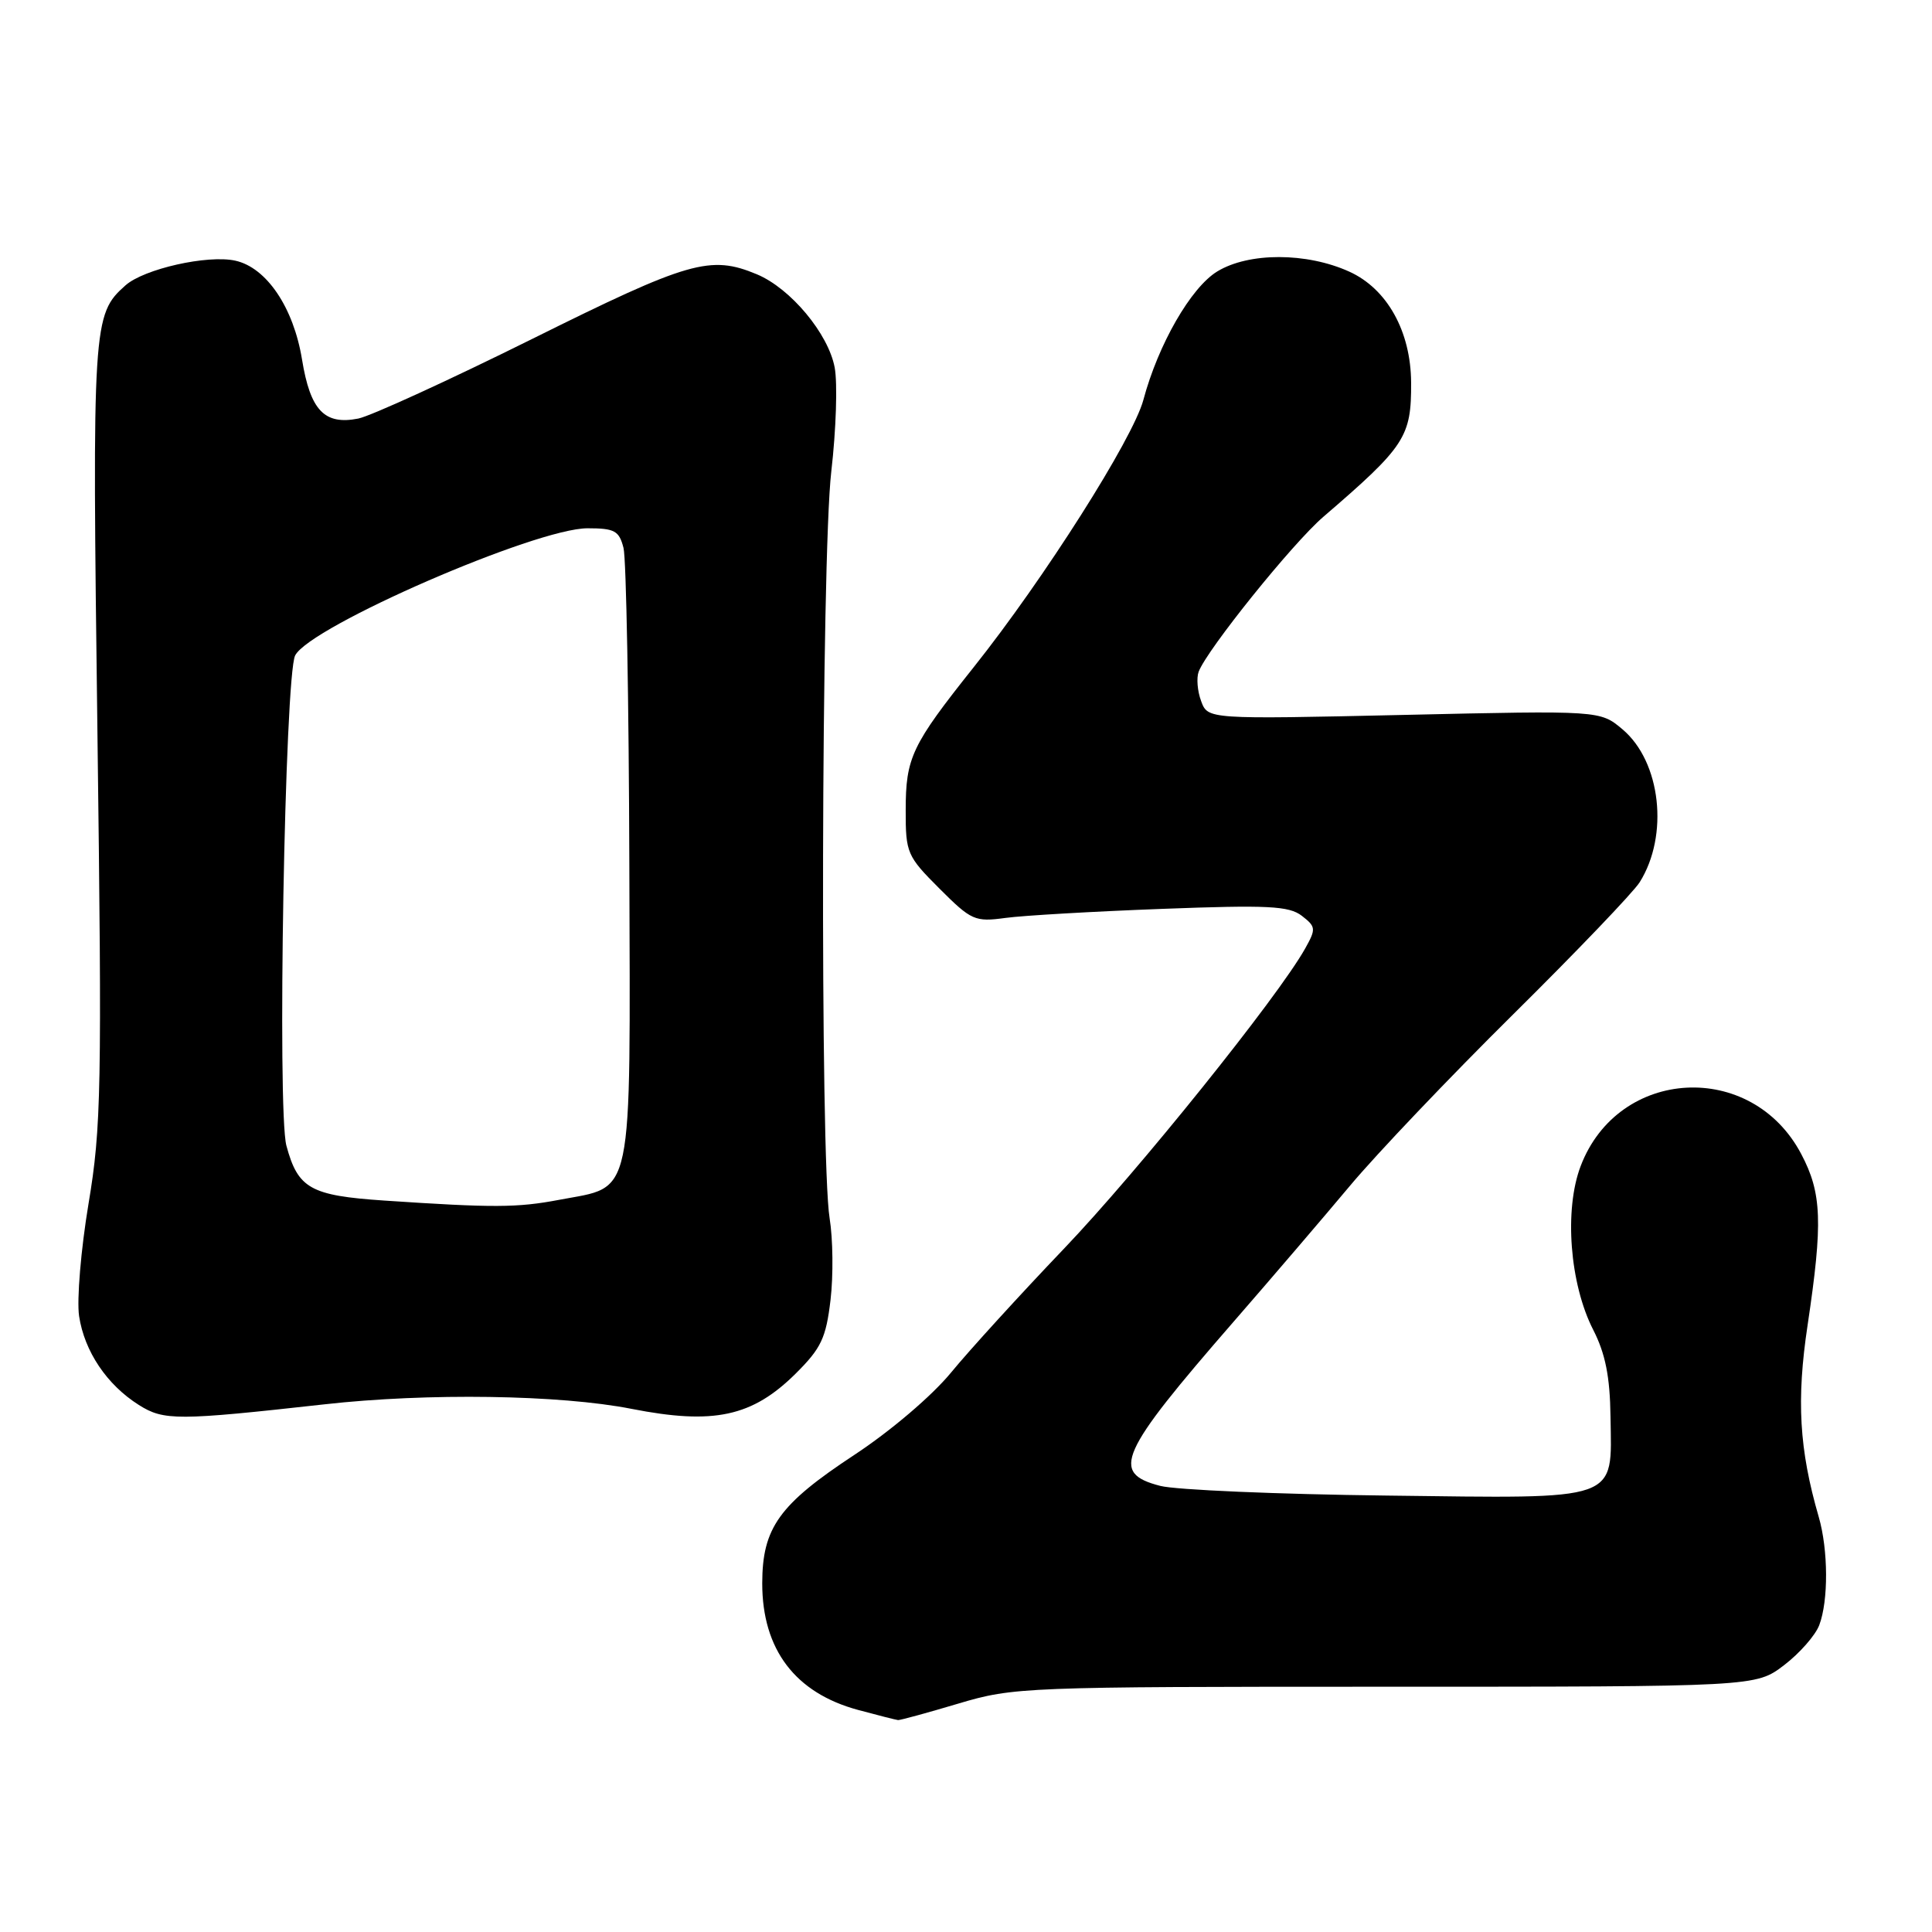 <?xml version="1.0" encoding="UTF-8" standalone="no"?>
<!DOCTYPE svg PUBLIC "-//W3C//DTD SVG 1.1//EN" "http://www.w3.org/Graphics/SVG/1.1/DTD/svg11.dtd" >
<svg xmlns="http://www.w3.org/2000/svg" xmlns:xlink="http://www.w3.org/1999/xlink" version="1.1" viewBox="0 0 256 256">
 <g >
 <path fill="currentColor"
d=" M 127.00 225.73 C 134.32 223.55 135.70 223.50 183.57 223.50 C 232.65 223.50 232.65 223.50 236.39 220.65 C 238.44 219.09 240.55 216.69 241.06 215.34 C 242.29 212.10 242.26 205.37 240.99 200.99 C 238.40 192.06 238.02 185.51 239.52 175.56 C 241.55 161.98 241.41 158.09 238.67 152.91 C 232.10 140.45 214.44 141.41 209.45 154.50 C 207.24 160.28 207.99 170.11 211.11 176.21 C 212.72 179.36 213.33 182.41 213.40 187.71 C 213.56 199.05 214.95 198.56 183.71 198.17 C 169.29 198.00 155.81 197.42 153.75 196.89 C 147.10 195.18 148.24 192.63 163.47 175.12 C 168.44 169.41 175.37 161.31 178.88 157.12 C 182.38 152.93 192.11 142.71 200.50 134.41 C 208.89 126.11 216.43 118.23 217.26 116.91 C 221.17 110.69 220.08 100.93 214.99 96.64 C 212.02 94.14 212.02 94.14 186.03 94.73 C 160.05 95.31 160.05 95.31 159.16 92.91 C 158.66 91.58 158.52 89.83 158.83 89.00 C 159.95 86.06 171.26 72.00 175.34 68.49 C 186.22 59.13 187.02 57.90 186.98 50.68 C 186.94 43.90 183.80 38.26 178.78 35.99 C 173.14 33.43 165.47 33.42 161.29 35.97 C 157.80 38.10 153.47 45.63 151.50 53.00 C 150.12 58.14 138.34 76.71 129.01 88.42 C 120.79 98.75 120.01 100.38 120.01 107.38 C 120.00 113.02 120.19 113.45 124.48 117.74 C 128.71 121.97 129.18 122.18 133.23 121.63 C 135.58 121.31 144.93 120.77 154.00 120.43 C 168.01 119.90 170.80 120.04 172.50 121.35 C 174.37 122.80 174.40 123.08 172.93 125.70 C 169.33 132.12 150.76 155.23 140.96 165.48 C 135.17 171.54 128.44 178.92 126.02 181.87 C 123.49 184.95 118.01 189.62 113.19 192.79 C 103.23 199.35 101.01 202.45 101.00 209.80 C 101.00 218.57 105.37 224.33 113.72 226.58 C 116.35 227.29 118.72 227.89 119.00 227.92 C 119.28 227.94 122.88 226.96 127.00 225.73 Z  M 43.00 186.08 C 56.63 184.55 74.19 184.81 83.68 186.68 C 94.57 188.82 99.67 187.72 105.43 182.01 C 108.81 178.65 109.45 177.31 110.05 172.24 C 110.43 169.01 110.37 164.15 109.93 161.43 C 108.65 153.62 108.82 73.94 110.15 62.48 C 110.79 56.96 110.99 50.77 110.60 48.70 C 109.76 44.21 104.76 38.22 100.30 36.35 C 94.12 33.77 91.31 34.58 70.50 44.92 C 59.50 50.38 49.14 55.12 47.48 55.46 C 42.99 56.35 41.12 54.38 40.02 47.64 C 38.90 40.76 35.32 35.45 31.18 34.54 C 27.51 33.73 19.08 35.63 16.63 37.81 C 12.28 41.67 12.21 42.79 12.91 97.00 C 13.52 144.28 13.42 149.40 11.73 159.50 C 10.72 165.55 10.16 172.25 10.48 174.39 C 11.19 179.07 14.16 183.49 18.39 186.16 C 21.71 188.26 23.50 188.25 43.00 186.08 Z  M 50.90 159.08 C 41.14 158.42 39.48 157.49 37.95 151.81 C 36.71 147.20 37.74 89.51 39.11 86.85 C 41.09 83.00 71.00 70.00 77.85 70.00 C 81.45 70.00 82.04 70.33 82.62 72.61 C 82.98 74.05 83.33 92.94 83.39 114.58 C 83.52 159.71 84.06 157.09 74.11 158.98 C 68.53 160.04 65.39 160.05 50.90 159.08 Z "/>
</g>
</svg>